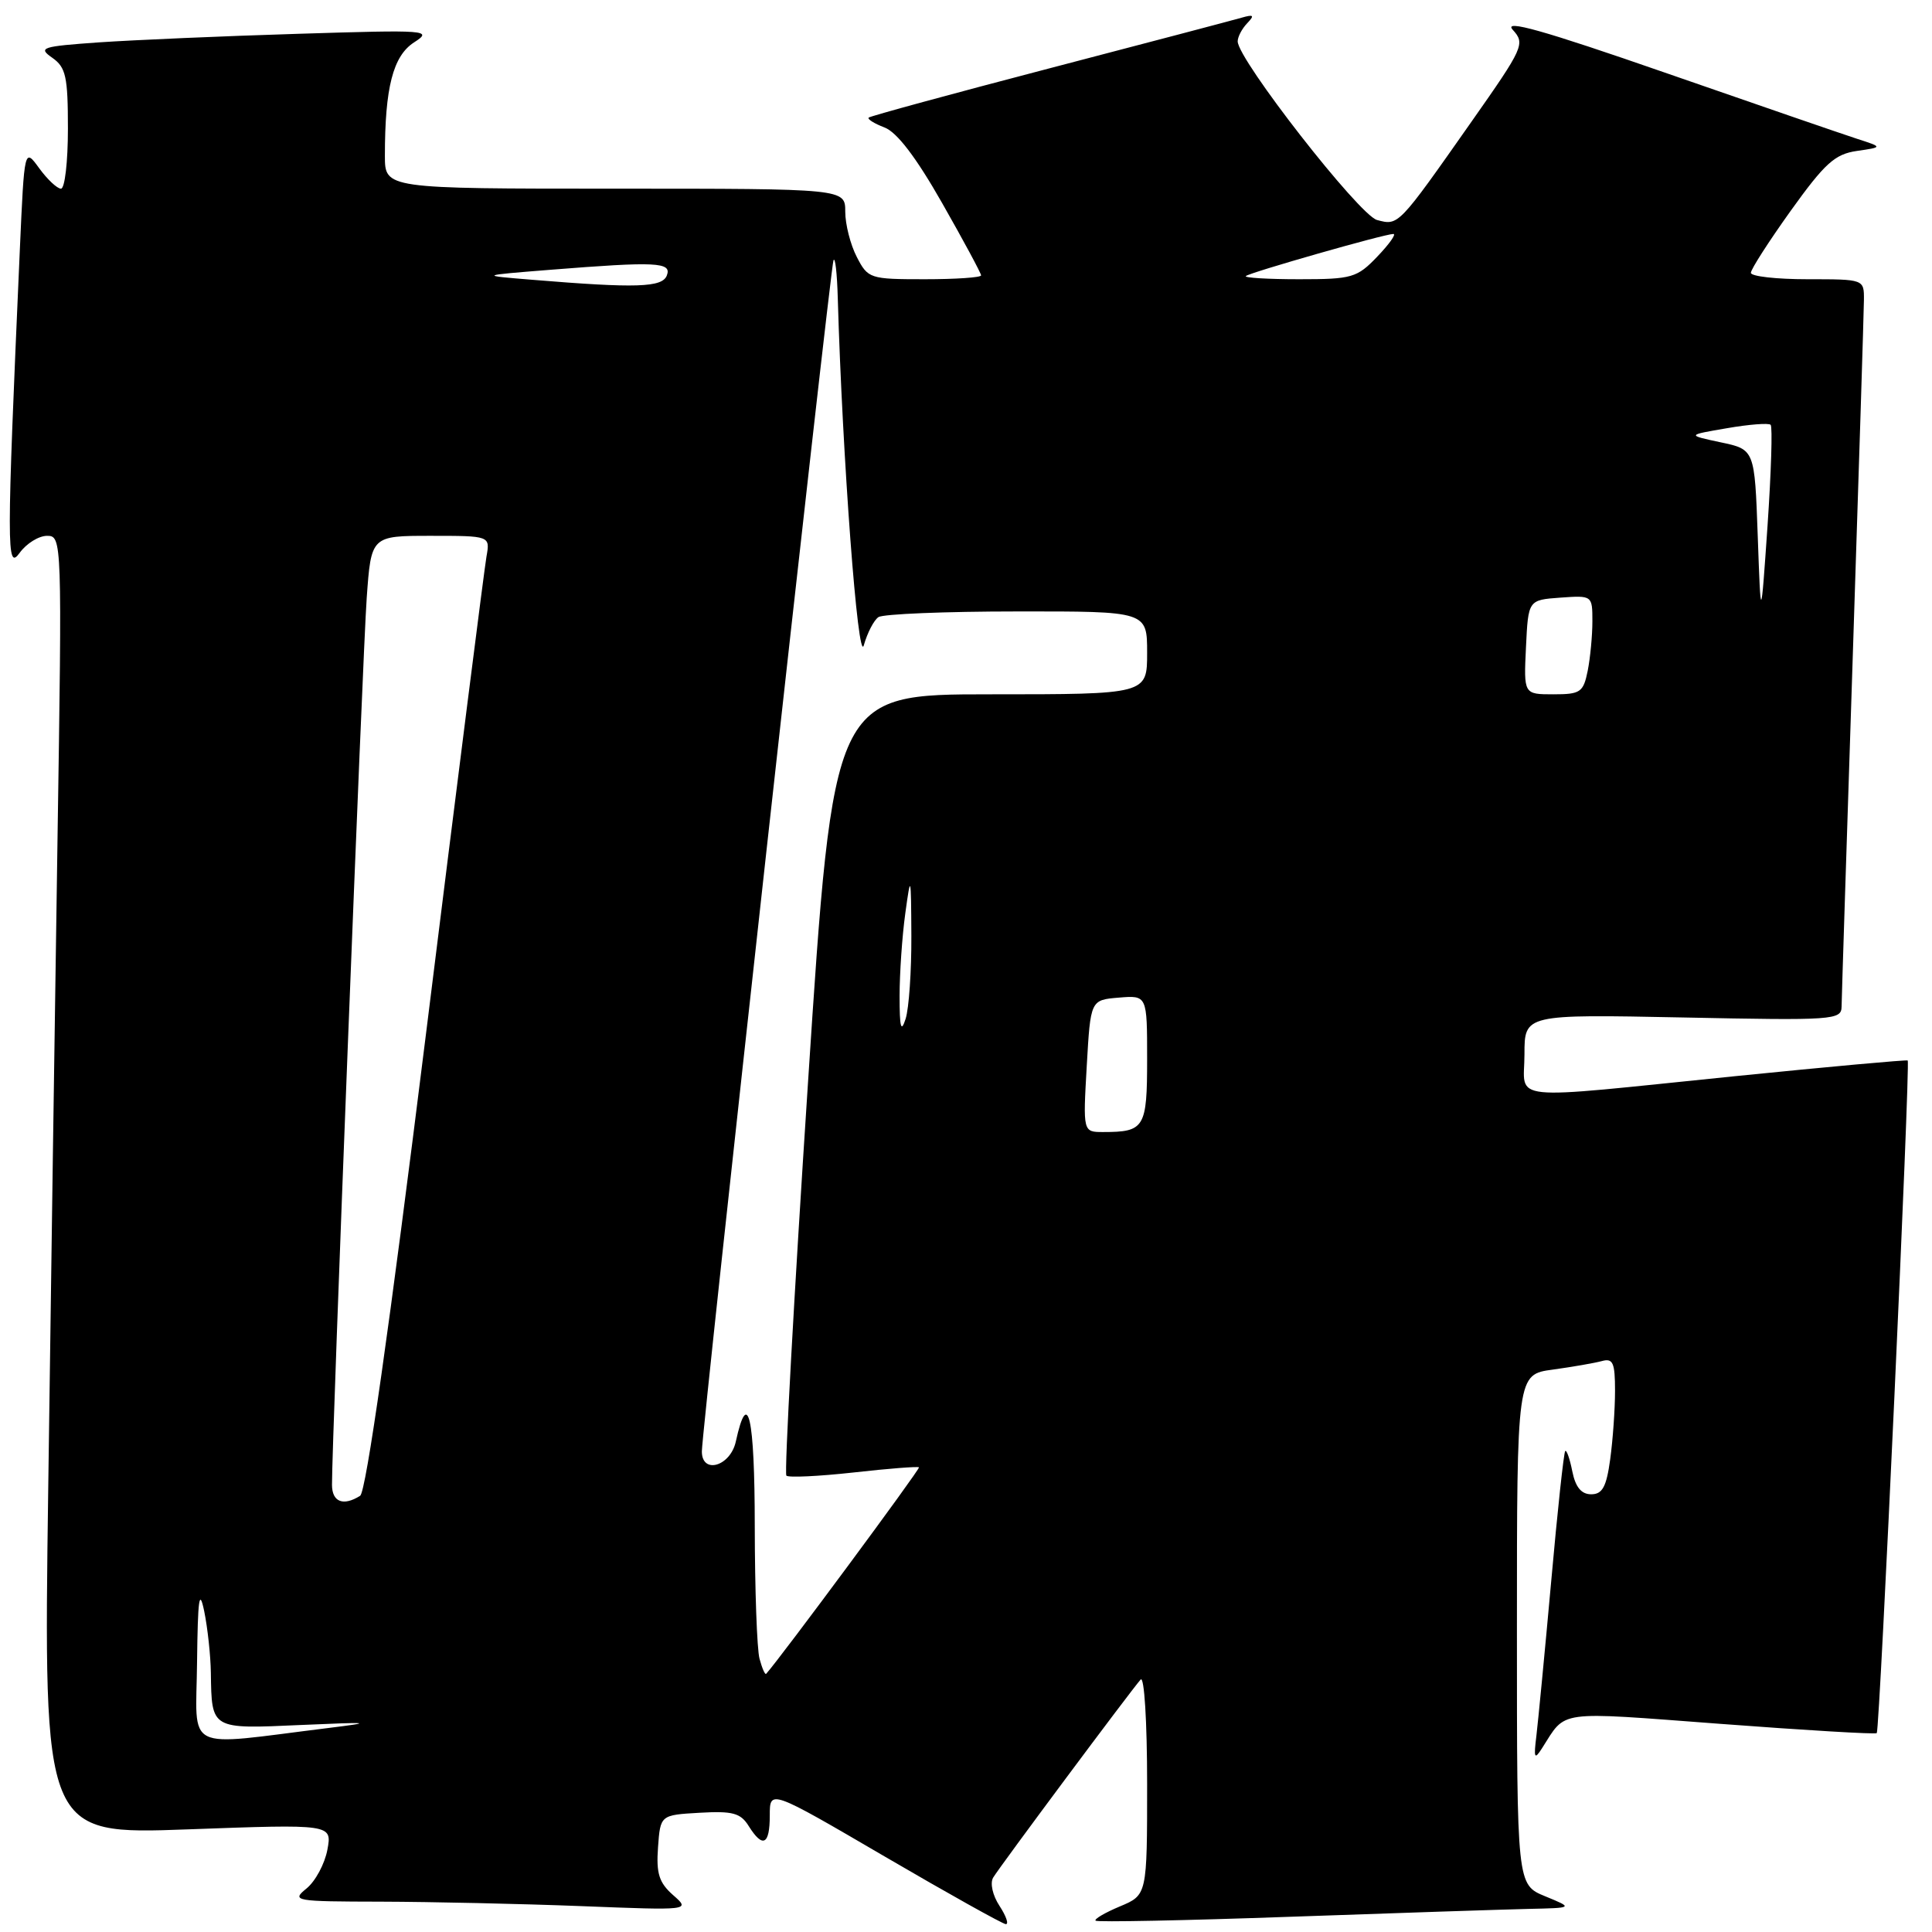 <?xml version="1.0" encoding="UTF-8" standalone="no"?>
<!DOCTYPE svg PUBLIC "-//W3C//DTD SVG 1.1//EN" "http://www.w3.org/Graphics/SVG/1.1/DTD/svg11.dtd" >
<svg xmlns="http://www.w3.org/2000/svg" xmlns:xlink="http://www.w3.org/1999/xlink" version="1.1" viewBox="0 0 256 256">
 <g >
 <path fill="currentColor"
d=" M 132.44 252.54 C 131.53 251.15 131.16 249.53 131.60 248.79 C 132.50 247.29 149.87 223.97 151.14 222.55 C 151.62 222.02 152.00 228.11 152.00 236.35 C 152.00 251.10 152.00 251.10 148.39 252.61 C 146.41 253.44 144.96 254.29 145.17 254.50 C 145.38 254.71 157.01 254.48 171.03 253.98 C 185.04 253.48 199.20 253.02 202.50 252.94 C 208.50 252.81 208.50 252.81 204.75 251.27 C 201.00 249.73 201.00 249.73 201.00 215.93 C 201.00 182.12 201.00 182.12 205.75 181.48 C 208.36 181.12 211.29 180.61 212.25 180.35 C 213.73 179.94 214.00 180.56 214.00 184.29 C 214.00 186.73 213.71 190.81 213.36 193.36 C 212.86 197.02 212.33 198.00 210.84 198.00 C 209.54 198.00 208.76 197.06 208.34 194.97 C 208.01 193.30 207.58 192.08 207.40 192.27 C 207.21 192.45 206.37 200.23 205.54 209.55 C 204.70 218.87 203.81 228.07 203.58 230.00 C 203.21 232.98 203.32 233.23 204.32 231.66 C 207.60 226.54 205.96 226.77 227.96 228.42 C 239.19 229.27 248.51 229.82 248.68 229.65 C 249.08 229.26 253.15 140.79 252.78 140.52 C 252.63 140.41 242.38 141.34 230.00 142.59 C 198.97 145.74 202.00 146.05 202.00 139.70 C 202.00 134.40 202.00 134.40 223.00 134.82 C 243.01 135.23 244.00 135.16 244.02 133.37 C 244.03 132.34 244.70 111.48 245.50 87.00 C 246.30 62.52 246.97 41.26 246.98 39.75 C 247.00 37.00 247.00 37.00 239.50 37.00 C 235.38 37.00 232.00 36.62 232.00 36.15 C 232.00 35.68 234.39 31.97 237.30 27.90 C 241.80 21.63 243.13 20.42 246.05 20.00 C 249.50 19.50 249.50 19.50 246.00 18.37 C 244.07 17.74 232.65 13.81 220.60 9.62 C 204.45 4.01 199.16 2.52 200.44 3.94 C 202.12 5.79 201.92 6.25 194.94 16.18 C 185.23 30.01 185.32 29.91 182.46 29.15 C 180.10 28.51 164.00 7.88 164.00 5.48 C 164.00 4.89 164.56 3.81 165.25 3.09 C 166.27 2.02 166.13 1.88 164.50 2.35 C 163.40 2.67 151.93 5.69 139.00 9.07 C 126.07 12.45 115.33 15.38 115.11 15.58 C 114.90 15.78 115.84 16.37 117.20 16.89 C 118.85 17.51 121.40 20.86 124.84 26.91 C 127.68 31.90 130.00 36.21 130.00 36.49 C 130.00 36.77 126.64 37.00 122.53 37.00 C 115.26 37.00 115.01 36.92 113.53 34.05 C 112.69 32.43 112.00 29.73 112.00 28.05 C 112.00 25.00 112.00 25.00 81.50 25.00 C 51.00 25.00 51.00 25.00 51.00 20.64 C 51.00 11.61 52.08 7.42 54.86 5.62 C 57.39 3.99 56.72 3.94 39.50 4.48 C 29.60 4.78 17.75 5.30 13.17 5.61 C 5.50 6.15 5.00 6.31 6.92 7.65 C 8.73 8.92 9.00 10.14 9.00 17.06 C 9.00 21.43 8.59 25.00 8.08 25.00 C 7.58 25.00 6.28 23.78 5.20 22.30 C 3.23 19.59 3.23 19.59 2.63 33.05 C 0.86 73.05 0.86 75.67 2.61 73.25 C 3.51 72.01 5.14 71.00 6.24 71.00 C 8.21 71.00 8.23 71.49 7.62 111.25 C 7.28 133.39 6.73 172.11 6.39 197.30 C 5.76 243.10 5.76 243.10 24.89 242.40 C 44.01 241.70 44.01 241.70 43.38 245.10 C 43.03 246.97 41.79 249.28 40.62 250.23 C 38.58 251.89 38.98 251.96 50.50 251.98 C 57.10 252.00 69.03 252.26 77.00 252.57 C 91.50 253.14 91.50 253.14 89.19 251.11 C 87.33 249.47 86.94 248.25 87.19 244.79 C 87.50 240.50 87.50 240.50 92.71 240.20 C 97.07 239.95 98.13 240.23 99.20 241.95 C 101.07 244.94 102.00 244.47 102.00 240.55 C 102.00 237.10 102.00 237.10 117.25 246.01 C 125.64 250.91 132.85 254.93 133.27 254.96 C 133.70 254.98 133.32 253.89 132.44 252.54 Z  M 26.11 220.26 C 26.21 211.81 26.41 210.36 27.06 213.50 C 27.51 215.70 27.91 219.38 27.94 221.67 C 28.05 229.18 27.93 229.11 39.87 228.57 C 49.21 228.16 49.65 228.21 43.50 228.97 C 24.05 231.37 25.99 232.34 26.11 220.26 Z  M 100.64 219.79 C 100.30 218.53 100.02 210.61 100.01 202.19 C 100.00 187.71 99.10 183.71 97.50 191.01 C 96.78 194.30 93.00 195.40 93.00 192.32 C 93.00 189.48 110.01 35.57 110.44 34.50 C 110.66 33.95 110.92 36.20 111.01 39.50 C 111.62 60.56 113.69 88.22 114.46 85.50 C 114.93 83.85 115.80 82.17 116.40 81.77 C 117.01 81.36 125.26 81.02 134.75 81.02 C 152.00 81.00 152.00 81.00 152.00 86.50 C 152.00 92.00 152.00 92.00 131.22 92.00 C 110.43 92.00 110.43 92.00 107.06 143.51 C 105.20 171.84 103.91 195.25 104.20 195.53 C 104.48 195.81 108.49 195.62 113.11 195.11 C 117.72 194.59 121.62 194.29 121.77 194.43 C 121.96 194.63 103.36 219.76 101.52 221.79 C 101.37 221.95 100.98 221.05 100.64 219.79 Z  M 43.99 196.75 C 43.97 191.11 48.06 86.59 48.59 79.25 C 49.18 71.00 49.18 71.00 57.06 71.00 C 64.95 71.00 64.95 71.00 64.46 73.75 C 64.19 75.26 60.58 103.71 56.45 136.96 C 51.60 175.94 48.50 197.70 47.72 198.20 C 45.49 199.61 44.00 199.03 43.99 196.75 Z  M 144.00 141.25 C 144.50 132.50 144.50 132.50 148.25 132.19 C 152.00 131.88 152.00 131.88 152.00 140.33 C 152.00 149.45 151.67 150.00 146.17 150.00 C 143.50 150.00 143.50 150.00 144.00 141.25 Z  M 119.20 132.00 C 119.20 128.97 119.54 124.03 119.96 121.00 C 120.68 115.75 120.72 115.89 120.76 124.00 C 120.78 128.68 120.44 133.62 120.00 135.00 C 119.39 136.90 119.20 136.17 119.20 132.00 Z  M 202.20 85.75 C 202.50 79.50 202.50 79.50 206.75 79.19 C 210.98 78.89 211.00 78.90 211.00 82.32 C 211.00 84.21 210.72 87.16 210.38 88.88 C 209.80 91.74 209.42 92.00 205.83 92.00 C 201.90 92.00 201.90 92.00 202.20 85.75 Z  M 232.91 71.03 C 232.50 59.56 232.50 59.56 228.00 58.61 C 223.50 57.65 223.50 57.65 228.83 56.74 C 231.76 56.23 234.37 56.03 234.62 56.29 C 234.88 56.55 234.69 62.55 234.21 69.63 C 233.32 82.50 233.32 82.50 232.91 71.03 Z  M 70.50 37.07 C 63.50 36.50 63.50 36.50 72.90 35.75 C 86.98 34.63 89.04 34.73 88.36 36.50 C 87.75 38.10 84.32 38.21 70.50 37.07 Z  M 165.08 36.58 C 165.55 36.12 183.47 31.00 184.63 31.00 C 185.04 31.00 184.08 32.35 182.50 34.00 C 179.81 36.81 179.15 37.00 172.15 37.00 C 168.03 37.00 164.85 36.81 165.08 36.58 Z "/>
</g>
</svg>
